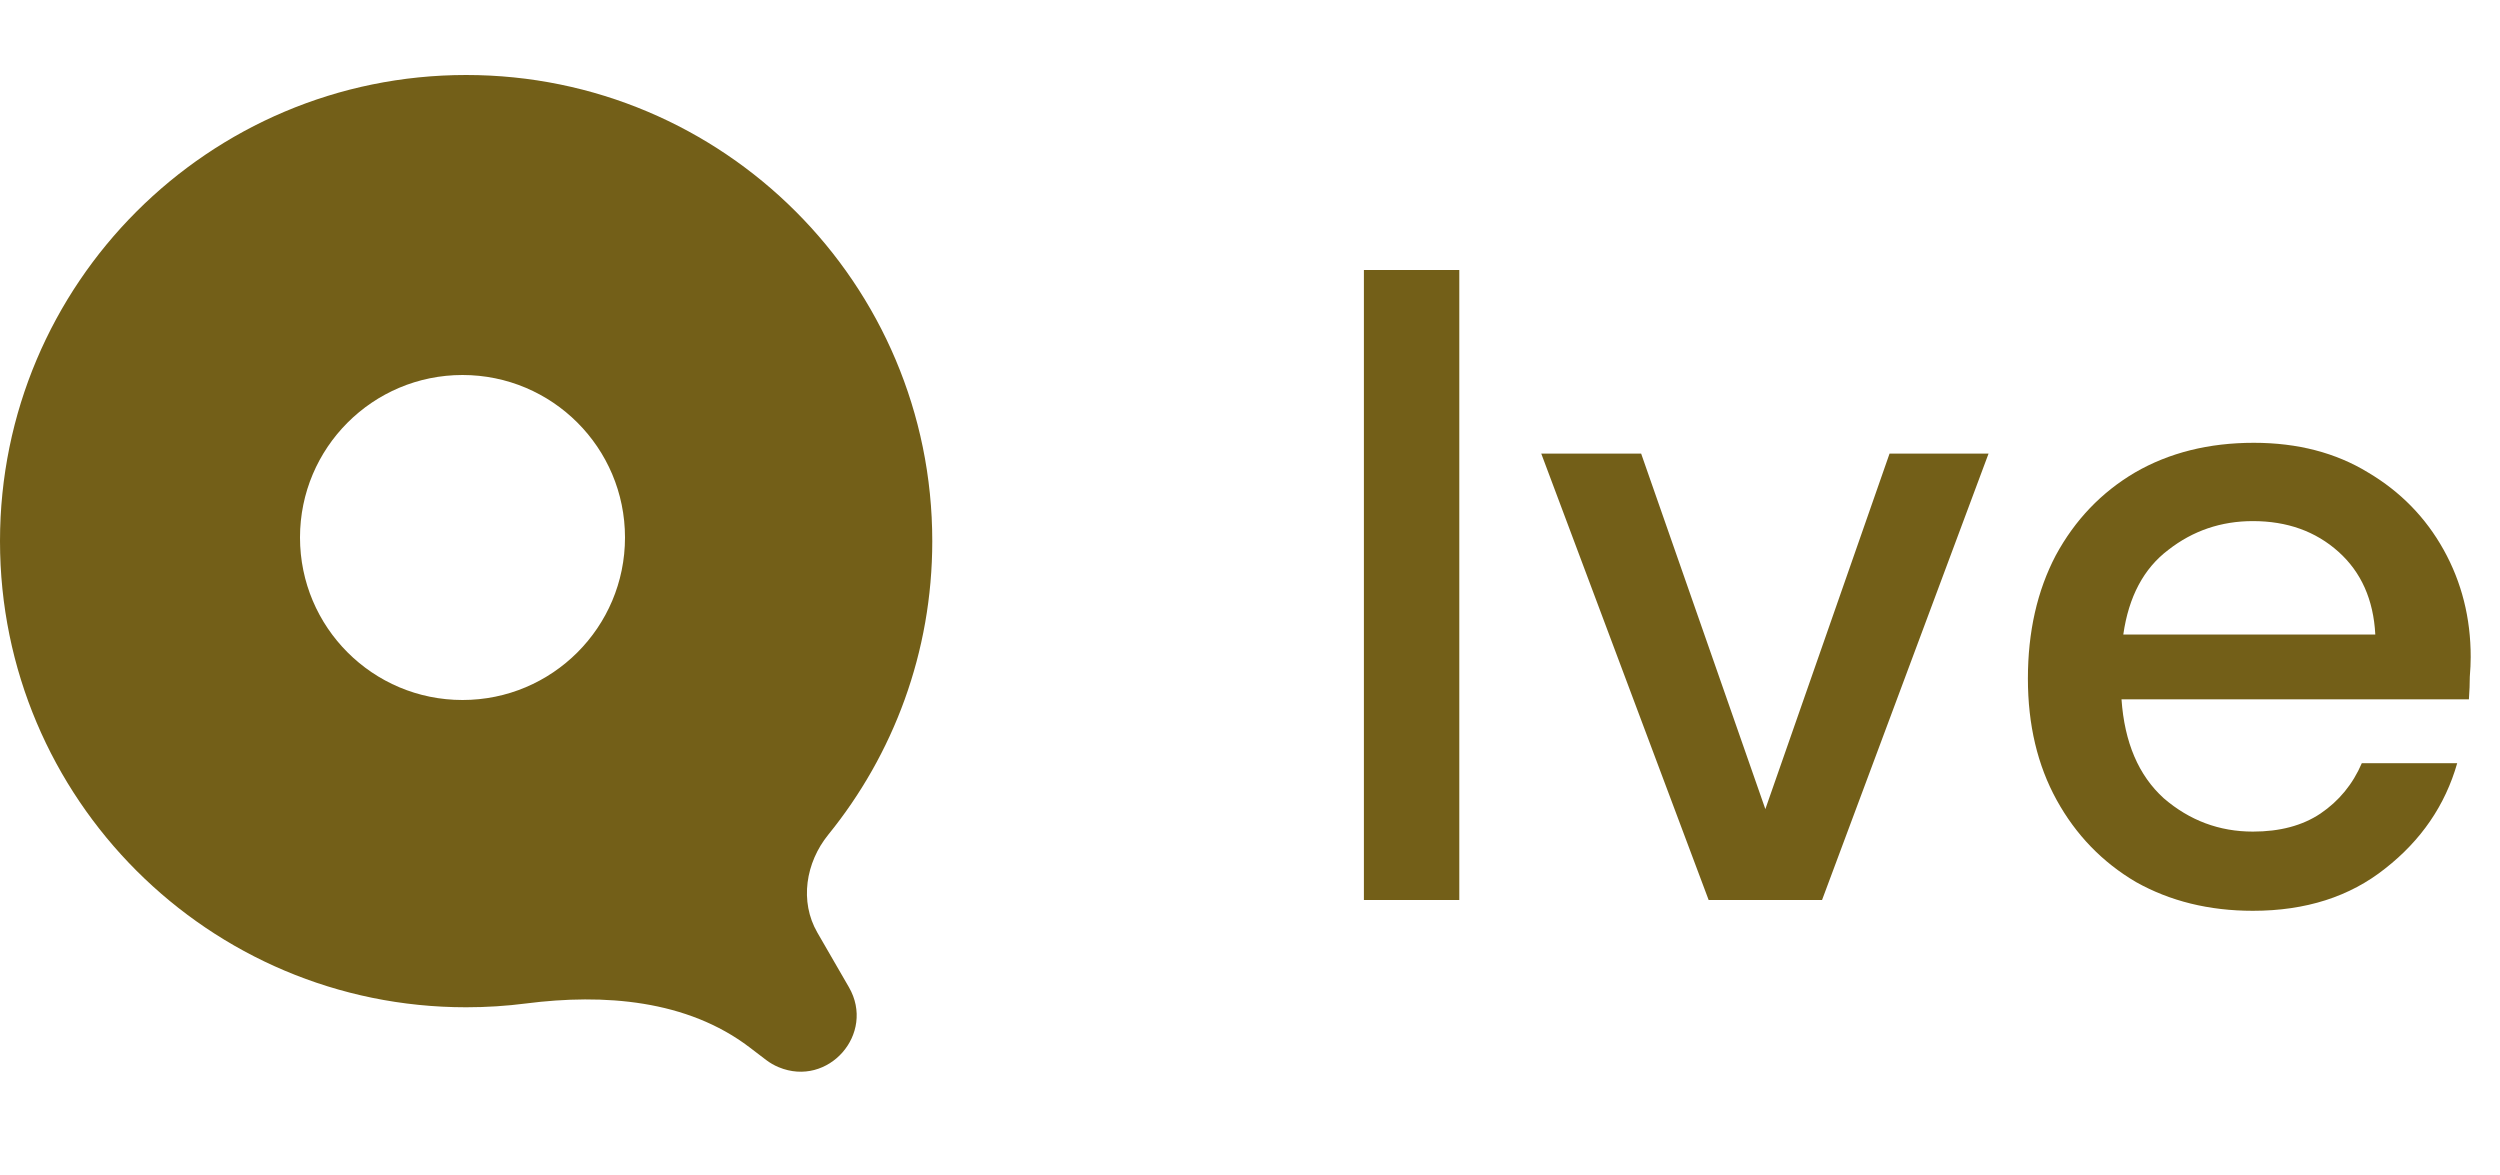 <svg width="100" height="47" viewBox="0 0 100 47" fill="none" xmlns="http://www.w3.org/2000/svg">
<path d="M54.556 36V10.8H58.372V36H54.556ZM68.346 36L61.65 18.144H65.646L70.614 32.364L75.582 18.144H79.542L72.882 36H68.346ZM90.116 36.432C88.364 36.432 86.804 36.048 85.436 35.28C84.092 34.488 83.036 33.396 82.268 32.004C81.5 30.612 81.116 28.992 81.116 27.144C81.116 25.272 81.488 23.628 82.232 22.212C83 20.796 84.056 19.692 85.4 18.9C86.768 18.108 88.352 17.712 90.152 17.712C91.904 17.712 93.428 18.108 94.724 18.9C96.02 19.668 97.028 20.7 97.748 21.996C98.468 23.292 98.828 24.72 98.828 26.28C98.828 26.52 98.816 26.784 98.792 27.072C98.792 27.336 98.78 27.636 98.756 27.972H84.86C84.98 29.7 85.544 31.02 86.552 31.932C87.584 32.82 88.772 33.264 90.116 33.264C91.196 33.264 92.096 33.024 92.816 32.544C93.56 32.04 94.112 31.368 94.472 30.528H98.288C97.808 32.208 96.848 33.612 95.408 34.74C93.992 35.868 92.228 36.432 90.116 36.432ZM90.116 20.844C88.844 20.844 87.716 21.228 86.732 21.996C85.748 22.74 85.148 23.868 84.932 25.38H95.012C94.94 23.988 94.448 22.884 93.536 22.068C92.624 21.252 91.484 20.844 90.116 20.844ZM102.787 36V18.144H106.207L106.531 21.528C107.155 20.352 108.019 19.428 109.123 18.756C110.251 18.06 111.607 17.712 113.191 17.712V21.708H112.147C111.091 21.708 110.143 21.888 109.303 22.248C108.487 22.584 107.827 23.172 107.323 24.012C106.843 24.828 106.603 25.968 106.603 27.432V36H102.787Z" fill="#735F18"/>
<path fill-rule="evenodd" clip-rule="evenodd" d="M33.132 33.386C32.227 34.501 31.976 36.058 32.693 37.301L33.957 39.489C35.032 41.35 33.131 43.514 31.147 42.688C30.969 42.614 30.802 42.518 30.649 42.402L29.983 41.894C27.479 39.989 24.158 39.74 21.038 40.139C20.255 40.24 19.456 40.291 18.646 40.291C8.348 40.291 0 31.943 0 21.646C0 11.348 8.348 3 18.646 3C28.943 3 37.291 11.348 37.291 21.646C37.291 26.095 35.733 30.181 33.132 33.386ZM18.5 28C22.09 28 25 25.09 25 21.5C25 17.91 22.09 15 18.5 15C14.91 15 12 17.91 12 21.5C12 25.09 14.91 28 18.5 28Z" fill="#735F18"/>
</svg>
